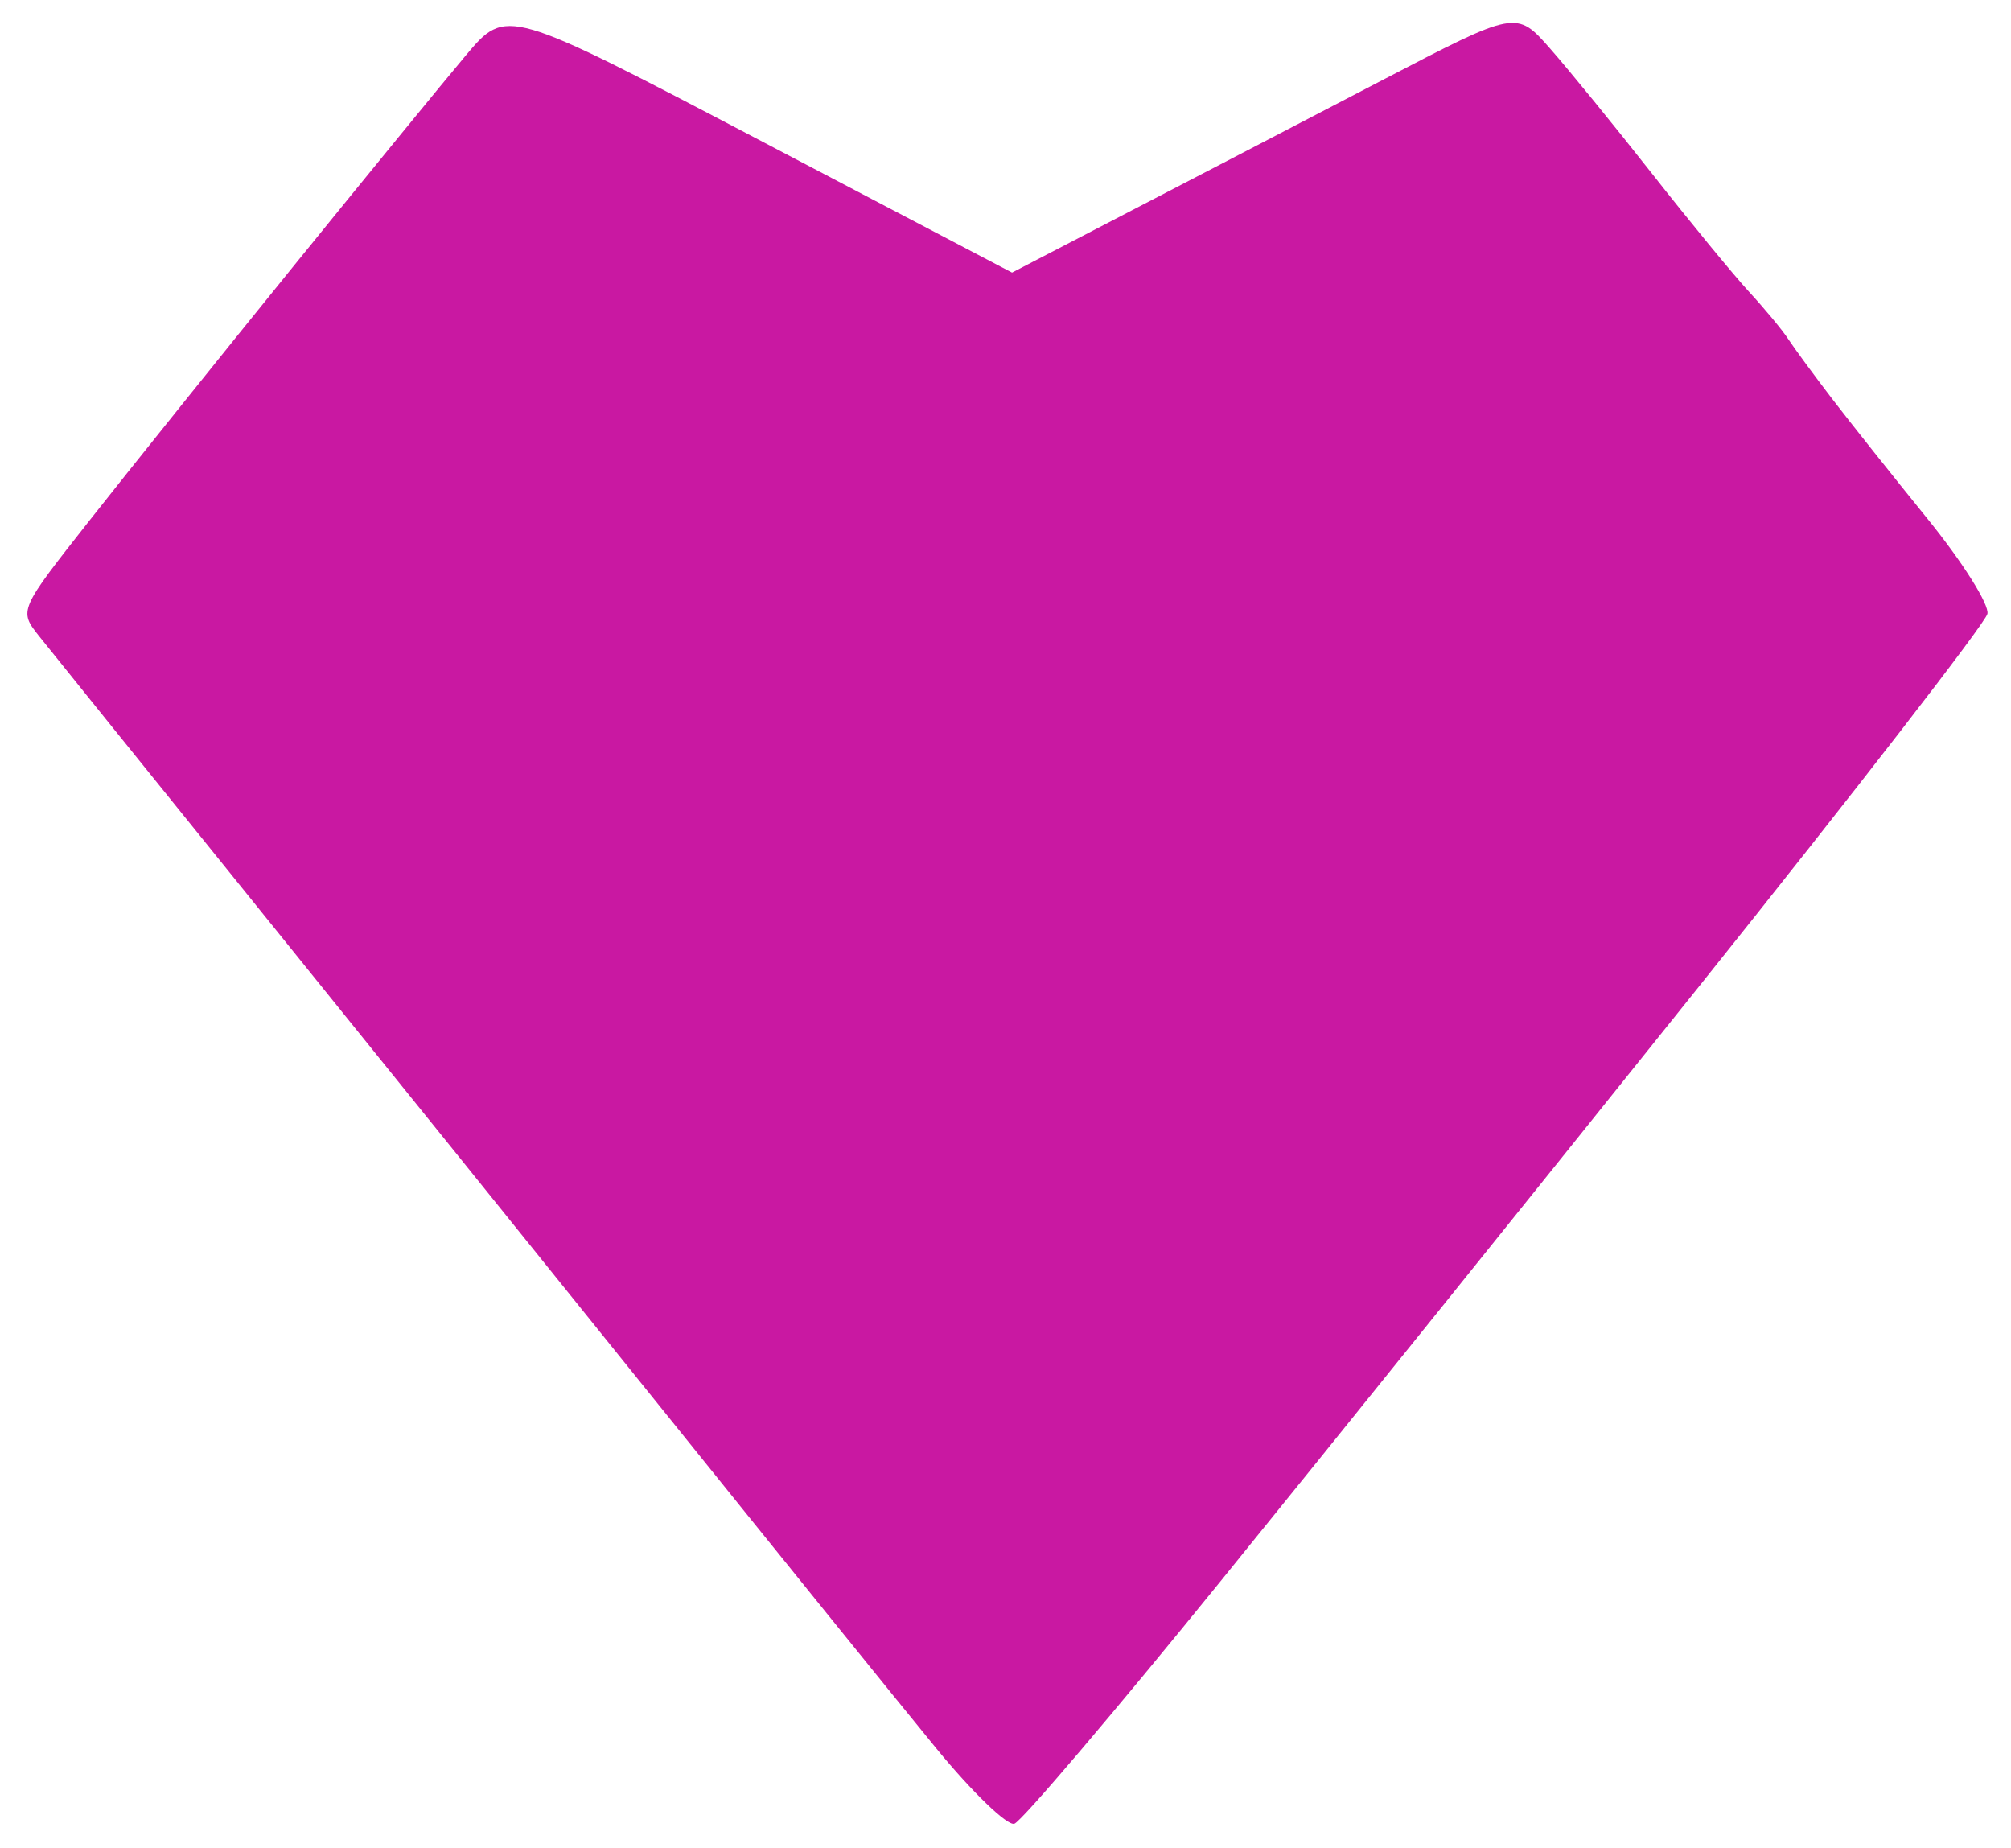 <?xml version="1.0" encoding="UTF-8"?>
<svg width="185px" height="170px"  viewBox="163 171 185 170" xmlns="http://www.w3.org/2000/svg" version="1.1">
    <!-- Generated by Pixelmator Pro 2.1.5 -->
    <path id="Фигура"
          fill="#c918a2"
          d="M256.101 196.074 C272.981 187.314 283.421 181.885 290.191 178.358 302.5 171.945 302.5 171.945 305.601 175.467 307.306 177.403 311.54 182.598 315.008 187.01 318.477 191.422 322.481 196.297 323.907 197.844 325.333 199.39 326.95 201.34 327.5 202.178 328.05 203.016 329.85 205.466 331.5 207.623 333.15 209.78 337.124 214.779 340.331 218.733 343.538 222.687 346.013 226.614 345.831 227.46 345.649 228.306 333.705 243.736 319.288 261.749 304.872 279.762 285.072 304.371 275.288 316.436 265.505 328.501 256.966 338.542 256.314 338.748 255.661 338.955 252.428 335.834 249.129 331.812 245.829 327.79 234.34 313.576 223.598 300.223 212.855 286.871 196.064 266.039 186.283 253.929 176.502 241.819 167.649 230.839 166.61 229.529 164.719 227.147 164.719 227.147 171.274 218.823 174.88 214.246 183.3 203.75 189.987 195.5 196.673 187.25 203.817 178.514 205.861 176.086 209.579 171.672 209.579 171.672 232.84 183.873 L256.101 196.074 Z"
          />
</svg>
